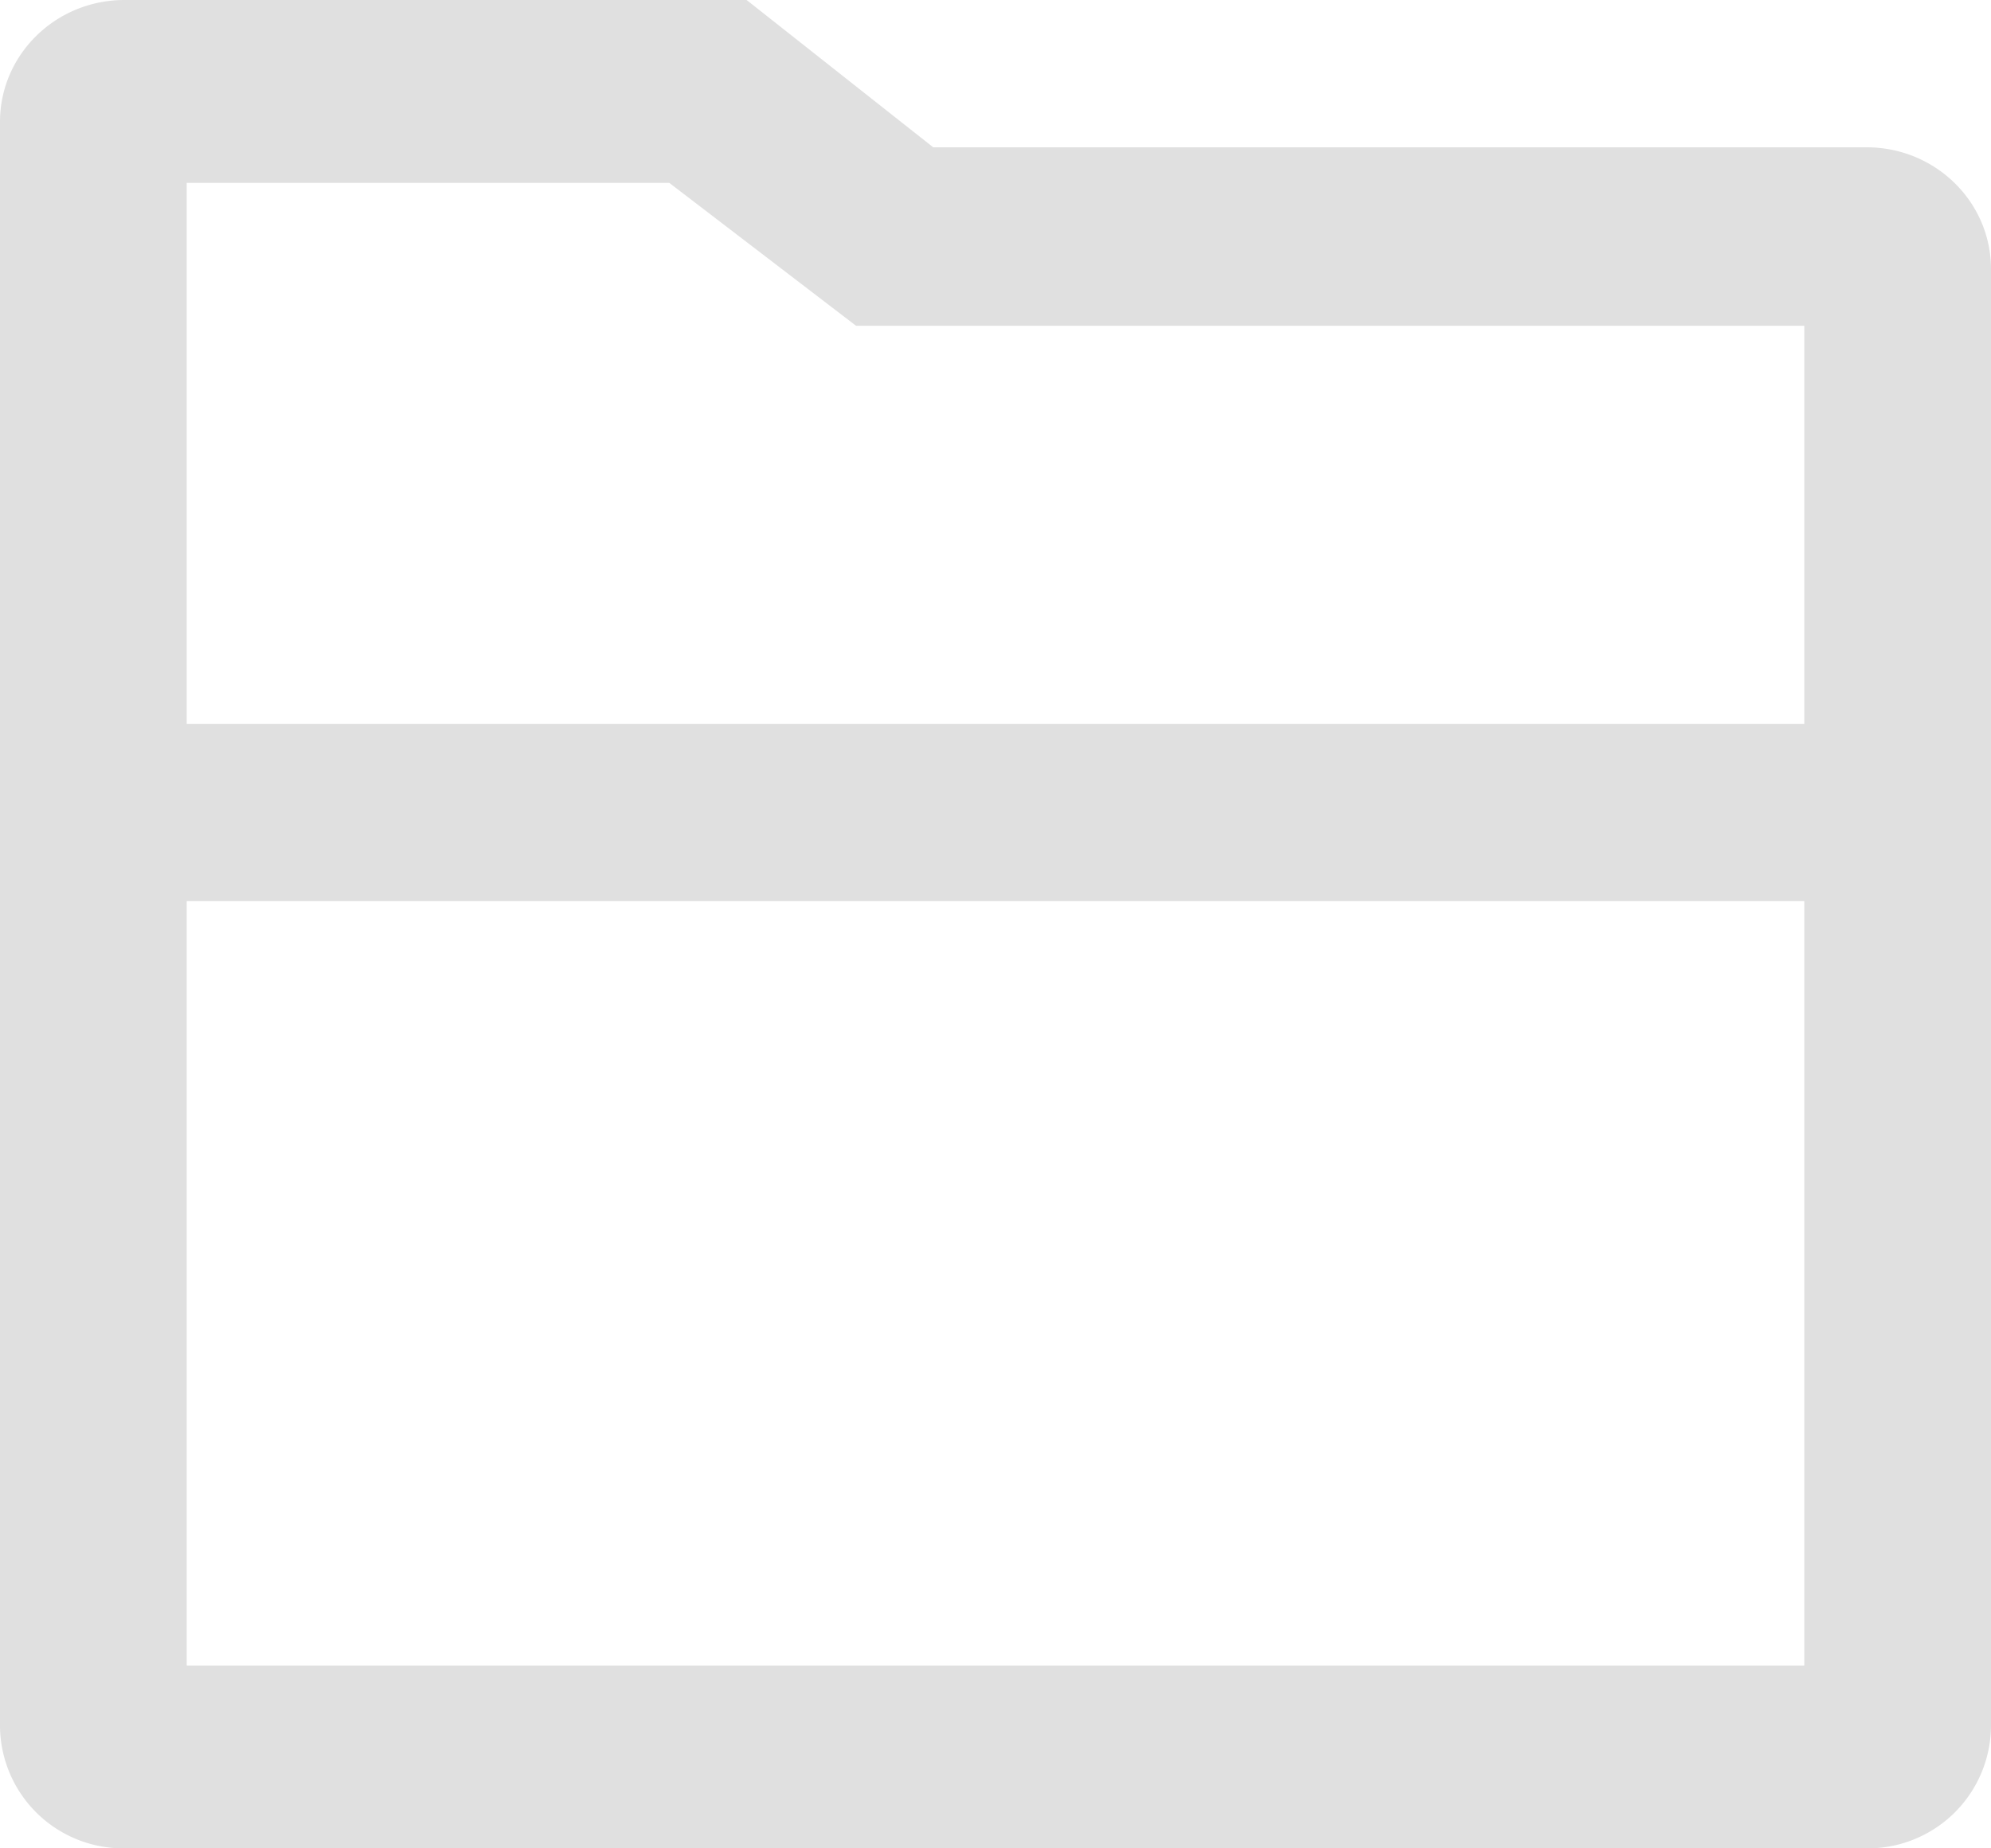 <svg xmlns="http://www.w3.org/2000/svg" xmlns:xlink="http://www.w3.org/1999/xlink" width="14" height="13" viewBox="0 0 14 13"><defs><path id="b2bra" d="M1271.125 120.036c.483 0 .875.383.875.857v10.25a.866.866 0 0 1-.875.857h-12.25a.866.866 0 0 1-.875-.857v-11.286c0-.473.392-.857.875-.857h4.375l1.312 1.036zm-11.812.25v3.805h11.374v-2.8h-6.668l-1.313-1.005zm11.374 10.428v-5.376h-11.374v5.376z"/></defs><g><g transform="translate(-1258 -119)"><use fill="#e0e0e0" xlink:href="#b2bra"/></g></g></svg>